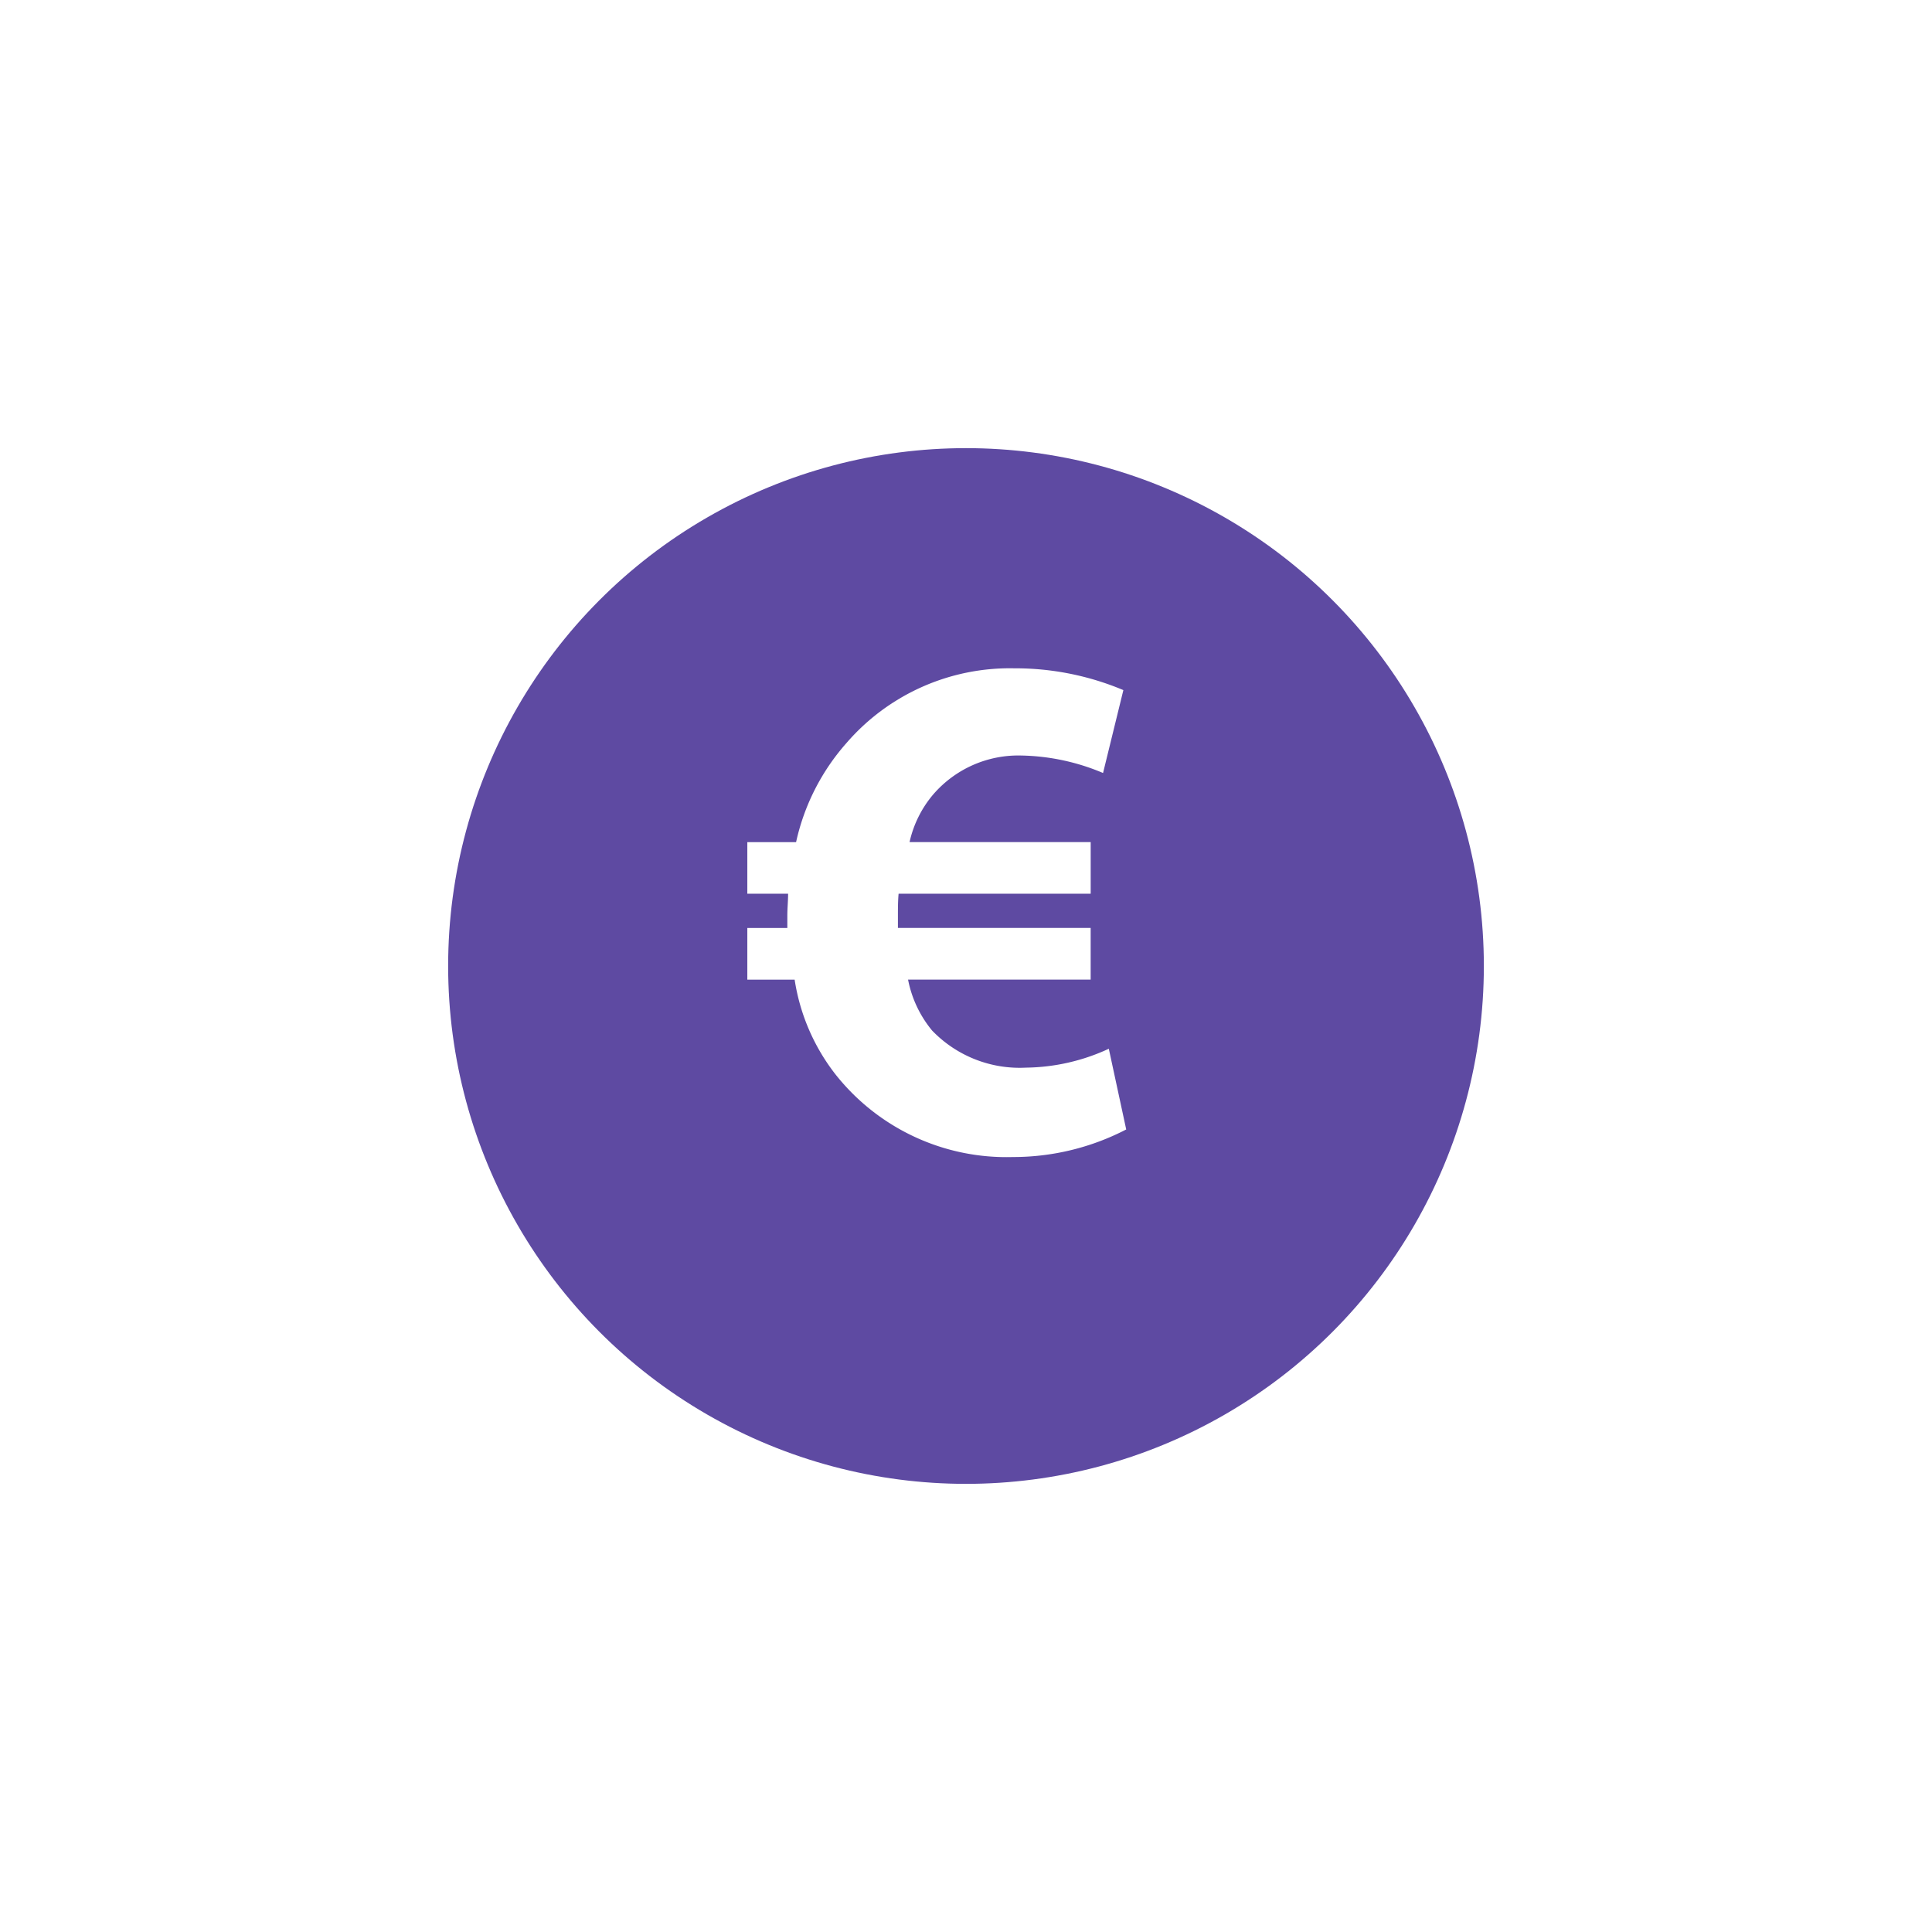 <svg xmlns="http://www.w3.org/2000/svg" xmlns:xlink="http://www.w3.org/1999/xlink" viewBox="0 0 97 97">
  <defs>
    <style>
      .cls-1 {
        fill: #5e4aa2;
      }

      .cls-2 {
        fill: #fff;
      }

      .cls-3 {
        filter: url(#Ellipse_3);
      }
    </style>
    <filter id="Ellipse_3" x="0" y="0" width="97" height="97" filterUnits="userSpaceOnUse">
      <feOffset dy="3" input="SourceAlpha"/>
      <feGaussianBlur stdDeviation="7.5" result="blur"/>
      <feFlood flood-opacity="0.161"/>
      <feComposite operator="in" in2="blur"/>
      <feComposite in="SourceGraphic"/>
    </filter>
  </defs>
  <g id="Group_79" data-name="Group 79" transform="translate(-1617.5 -7071.5)">
    <g id="Group_78" data-name="Group 78" transform="translate(1640 7091)">
      <g class="cls-3" transform="matrix(1, 0, 0, 1, -22.5, -19.5)">
        <circle id="Ellipse_3-2" data-name="Ellipse 3" class="cls-1" cx="26" cy="26" r="26" transform="translate(22.5 19.5)"/>
      </g>
    </g>
    <g id="euro-symbol" transform="translate(1655.021 7105.054)">
      <path id="Path_101" data-name="Path 101" class="cls-2" d="M19.833,19.1a10.139,10.139,0,0,1-4.162.949,6.1,6.1,0,0,1-4.711-1.864,5.714,5.714,0,0,1-1.206-2.556h9.168V13.035H9.245V12.45c0-.4,0-.764.034-1.132h9.644V8.726H9.829A5.564,5.564,0,0,1,11,6.353a5.643,5.643,0,0,1,4.456-1.974,11.007,11.007,0,0,1,4.088.877l1.02-4.162A14,14,0,0,0,15.085,0,10.842,10.842,0,0,0,6.652,3.762a11.1,11.1,0,0,0-2.52,4.965H1.684v2.591H3.731c0,.368-.038.732-.038,1.1v.62H1.684v2.594H4.06A10.242,10.242,0,0,0,6.1,20.374a10.938,10.938,0,0,0,8.907,4.163,12.335,12.335,0,0,0,5.7-1.384Z" transform="translate(-1.684)"/>
    </g>
  </g>
</svg>
